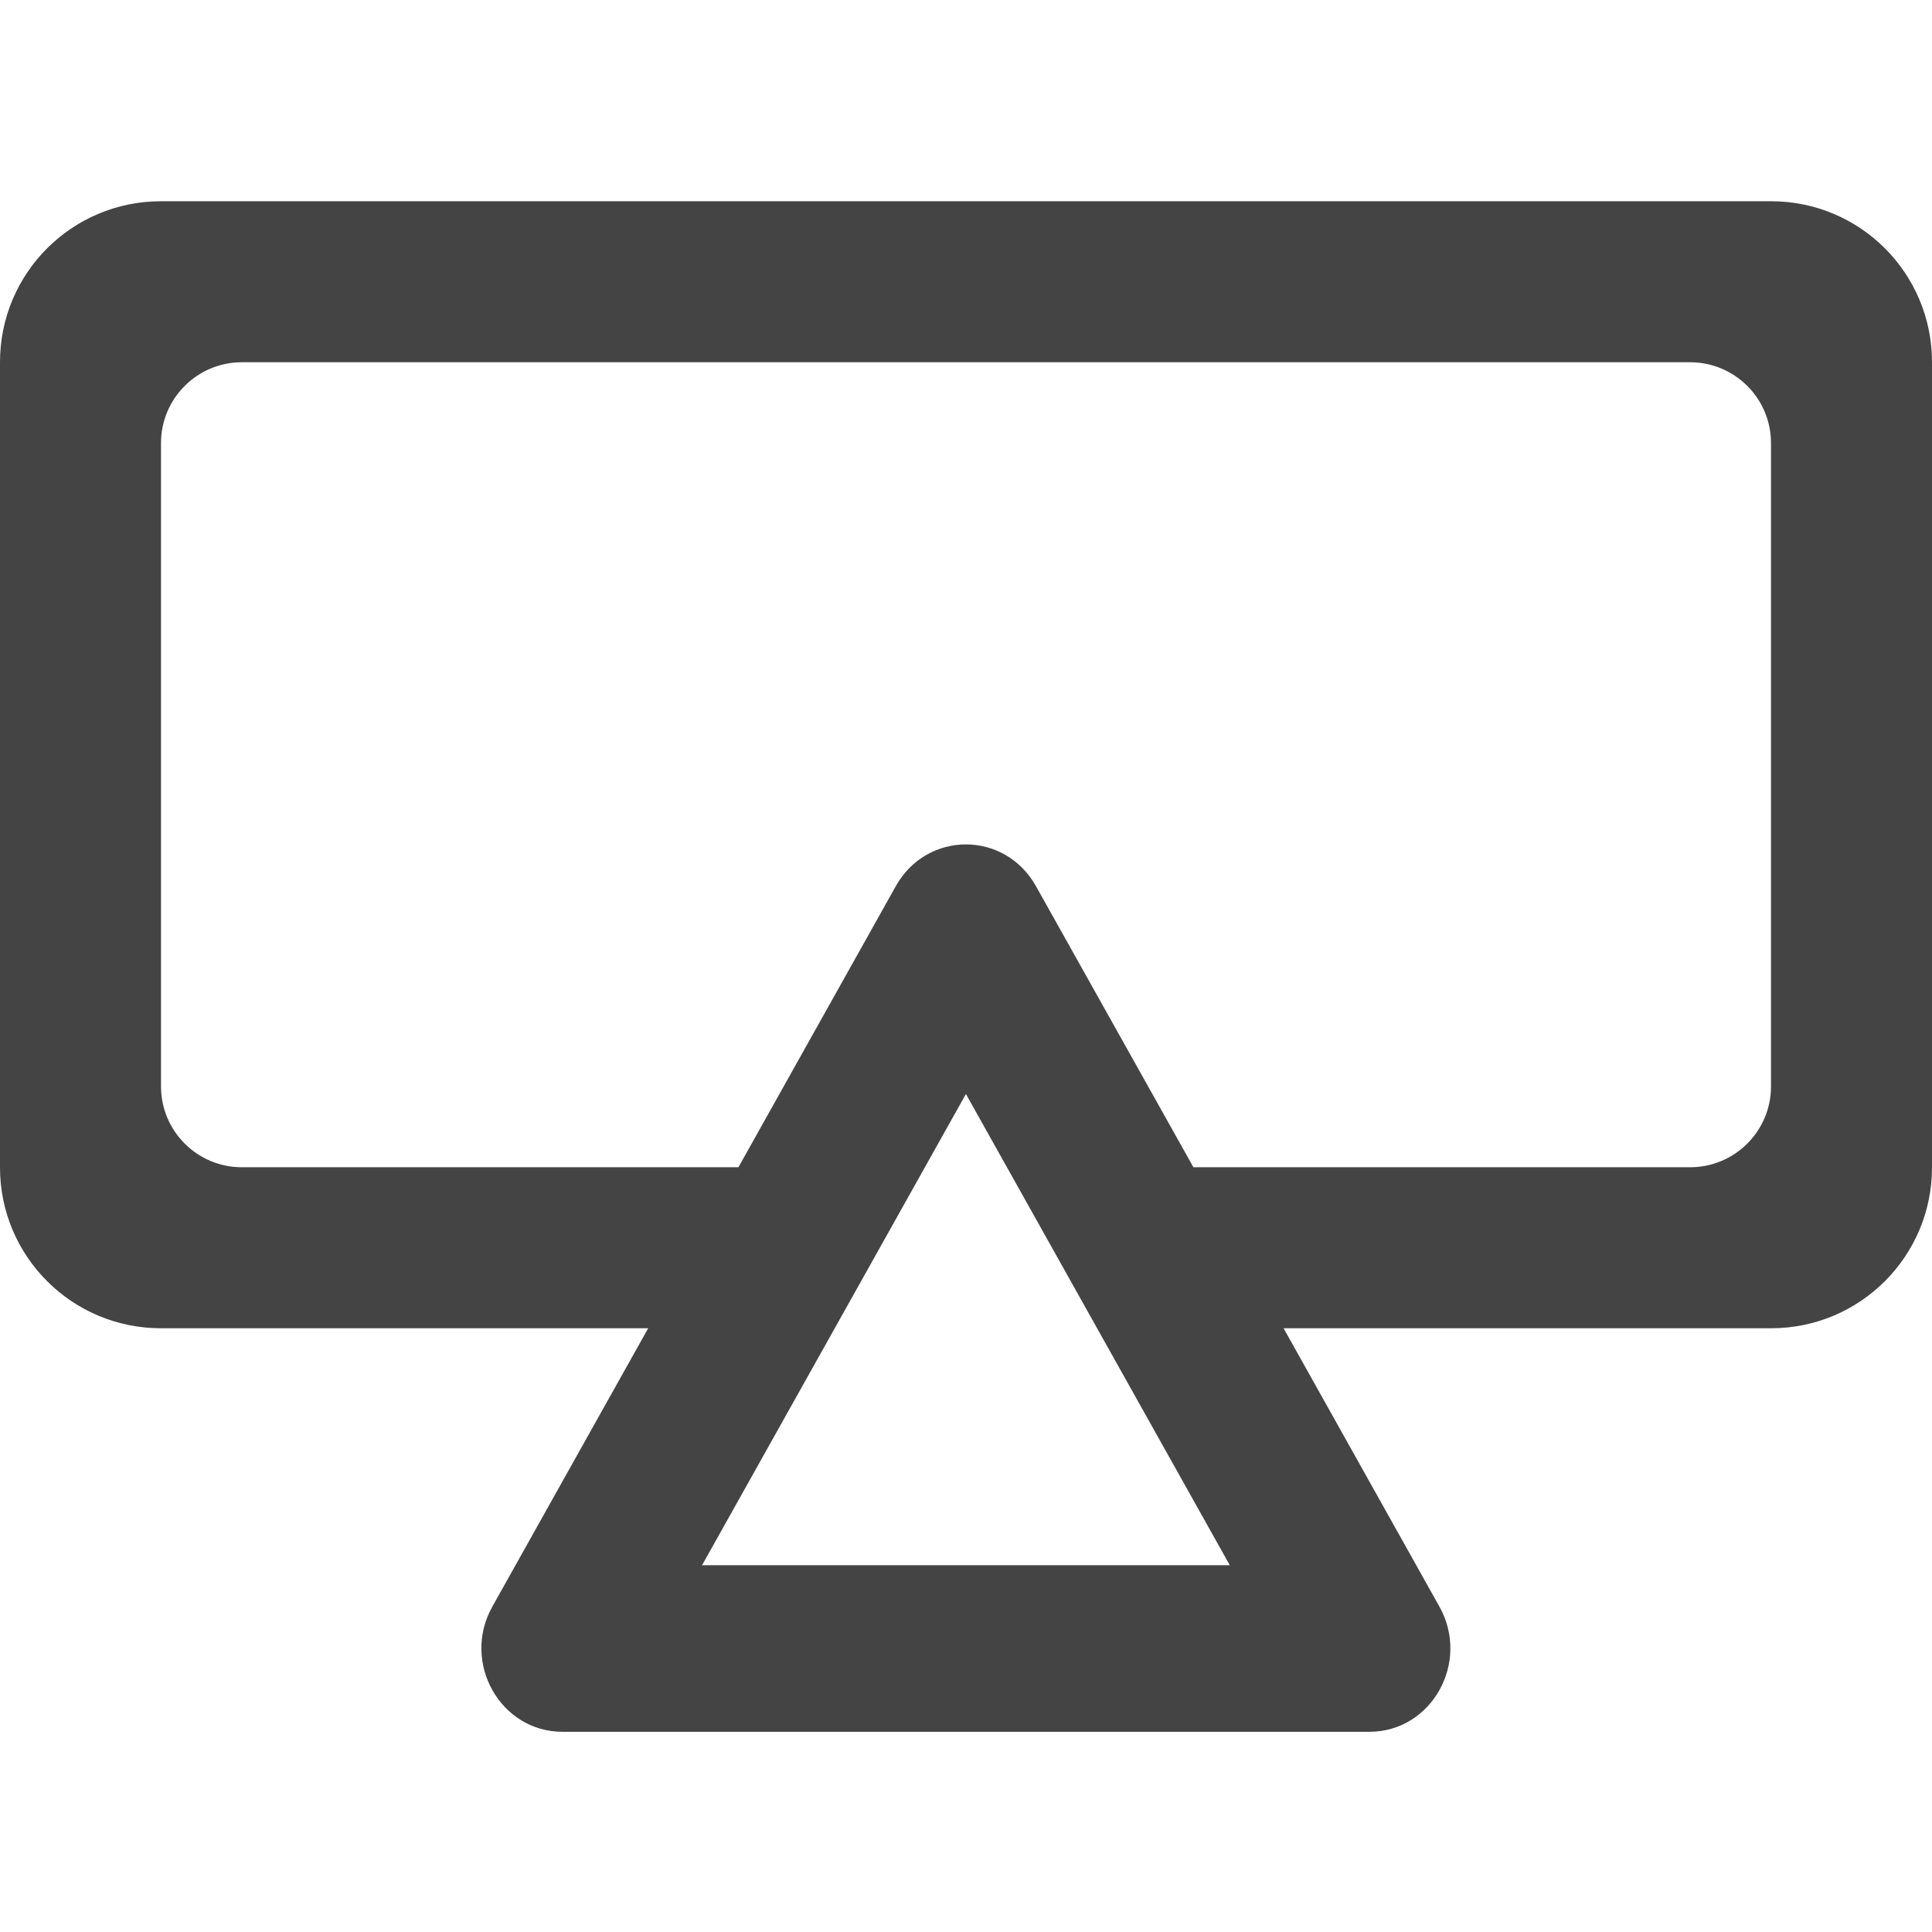 <svg xmlns="http://www.w3.org/2000/svg" xmlns:xlink="http://www.w3.org/1999/xlink" preserveAspectRatio="xMidYMid" width="24" height="24" viewBox="0 0 24 24">
  <defs>
    <style>
      .cls-1 {
        fill: #444;
        fill-rule: evenodd;
      }
    </style>
  </defs>
  <path d="M22.003,14.000 L15.945,14.000 L17.881,17.458 C18.268,18.149 17.785,19.013 17.011,19.013 L6.987,19.013 C6.213,19.013 5.729,18.149 6.116,17.458 L8.052,14.000 L1.998,14.000 C0.894,14.000 0.000,13.106 0.000,12.003 L0.000,1.998 C0.000,0.894 0.894,0.000 1.998,0.000 L22.003,0.000 C23.106,0.000 24.000,0.894 24.000,1.998 L24.000,12.003 C24.000,13.106 23.106,14.000 22.003,14.000 ZM15.277,16.944 L11.999,11.090 L8.721,16.944 L15.277,16.944 ZM22.000,3.004 C22.000,2.450 21.550,2.000 20.995,2.000 L3.004,2.000 C2.450,2.000 2.000,2.450 2.000,3.004 L2.000,10.996 C2.000,11.550 2.450,12.000 3.004,12.000 L9.173,12.000 L11.128,8.508 C11.515,7.817 12.482,7.817 12.869,8.508 L14.825,12.000 L20.995,12.000 C21.550,12.000 22.000,11.550 22.000,10.996 L22.000,3.004 Z" transform="translate(0 2.5)" class="cls-1"/>
</svg>
